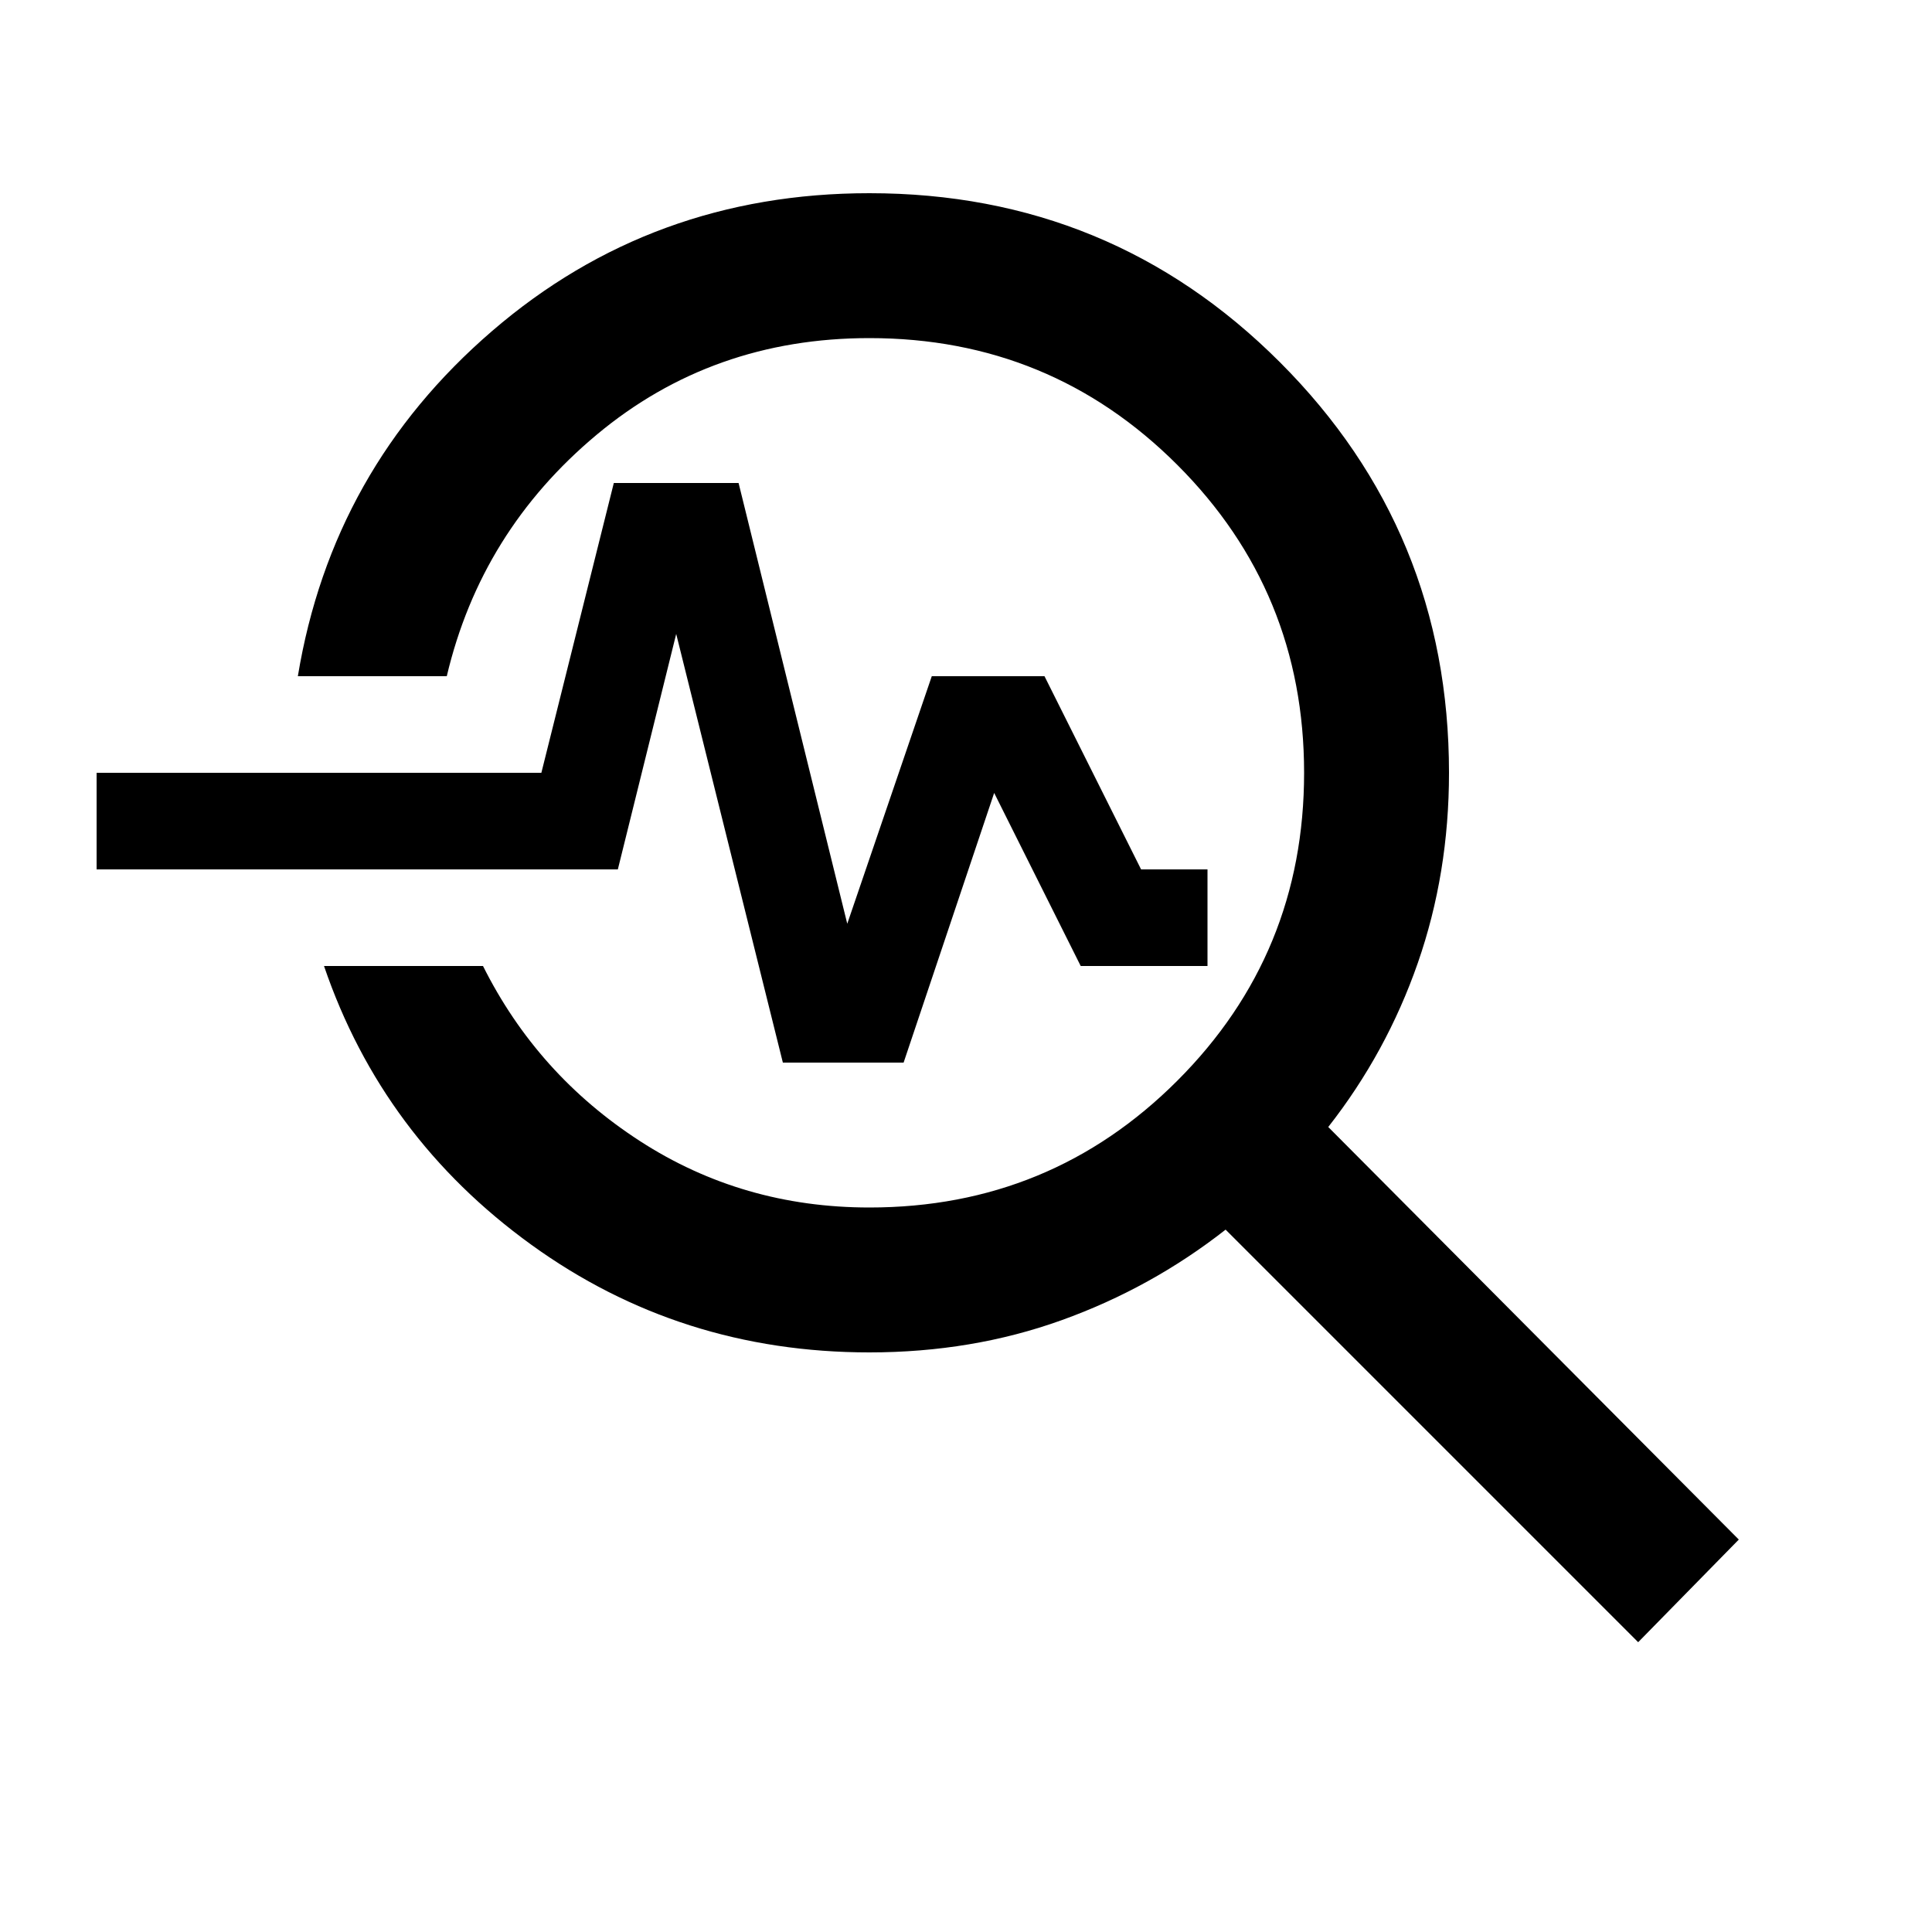 <svg xmlns="http://www.w3.org/2000/svg" viewBox="0 -960 960 960"><path d="M814-144 609-349q-37 29-81.5 45T432-288q-94 0-168-53.5T161-480h79q27 54 78 87t114 33q90 0 153-63t63-153q0-90-63-153t-153-63q-78 0-135.5 48T222-624h-74q17-103 96.5-171.5T432-864q120 0 204 84t84 204q0 50-15.5 94.5T660-400l204 205-50 51ZM389-432l-53-213-29 117H48v-48h221l36-144h62l54 219 42-123h56l48 96h33v48h-63l-43-86-45 134h-60Z"/></svg>
